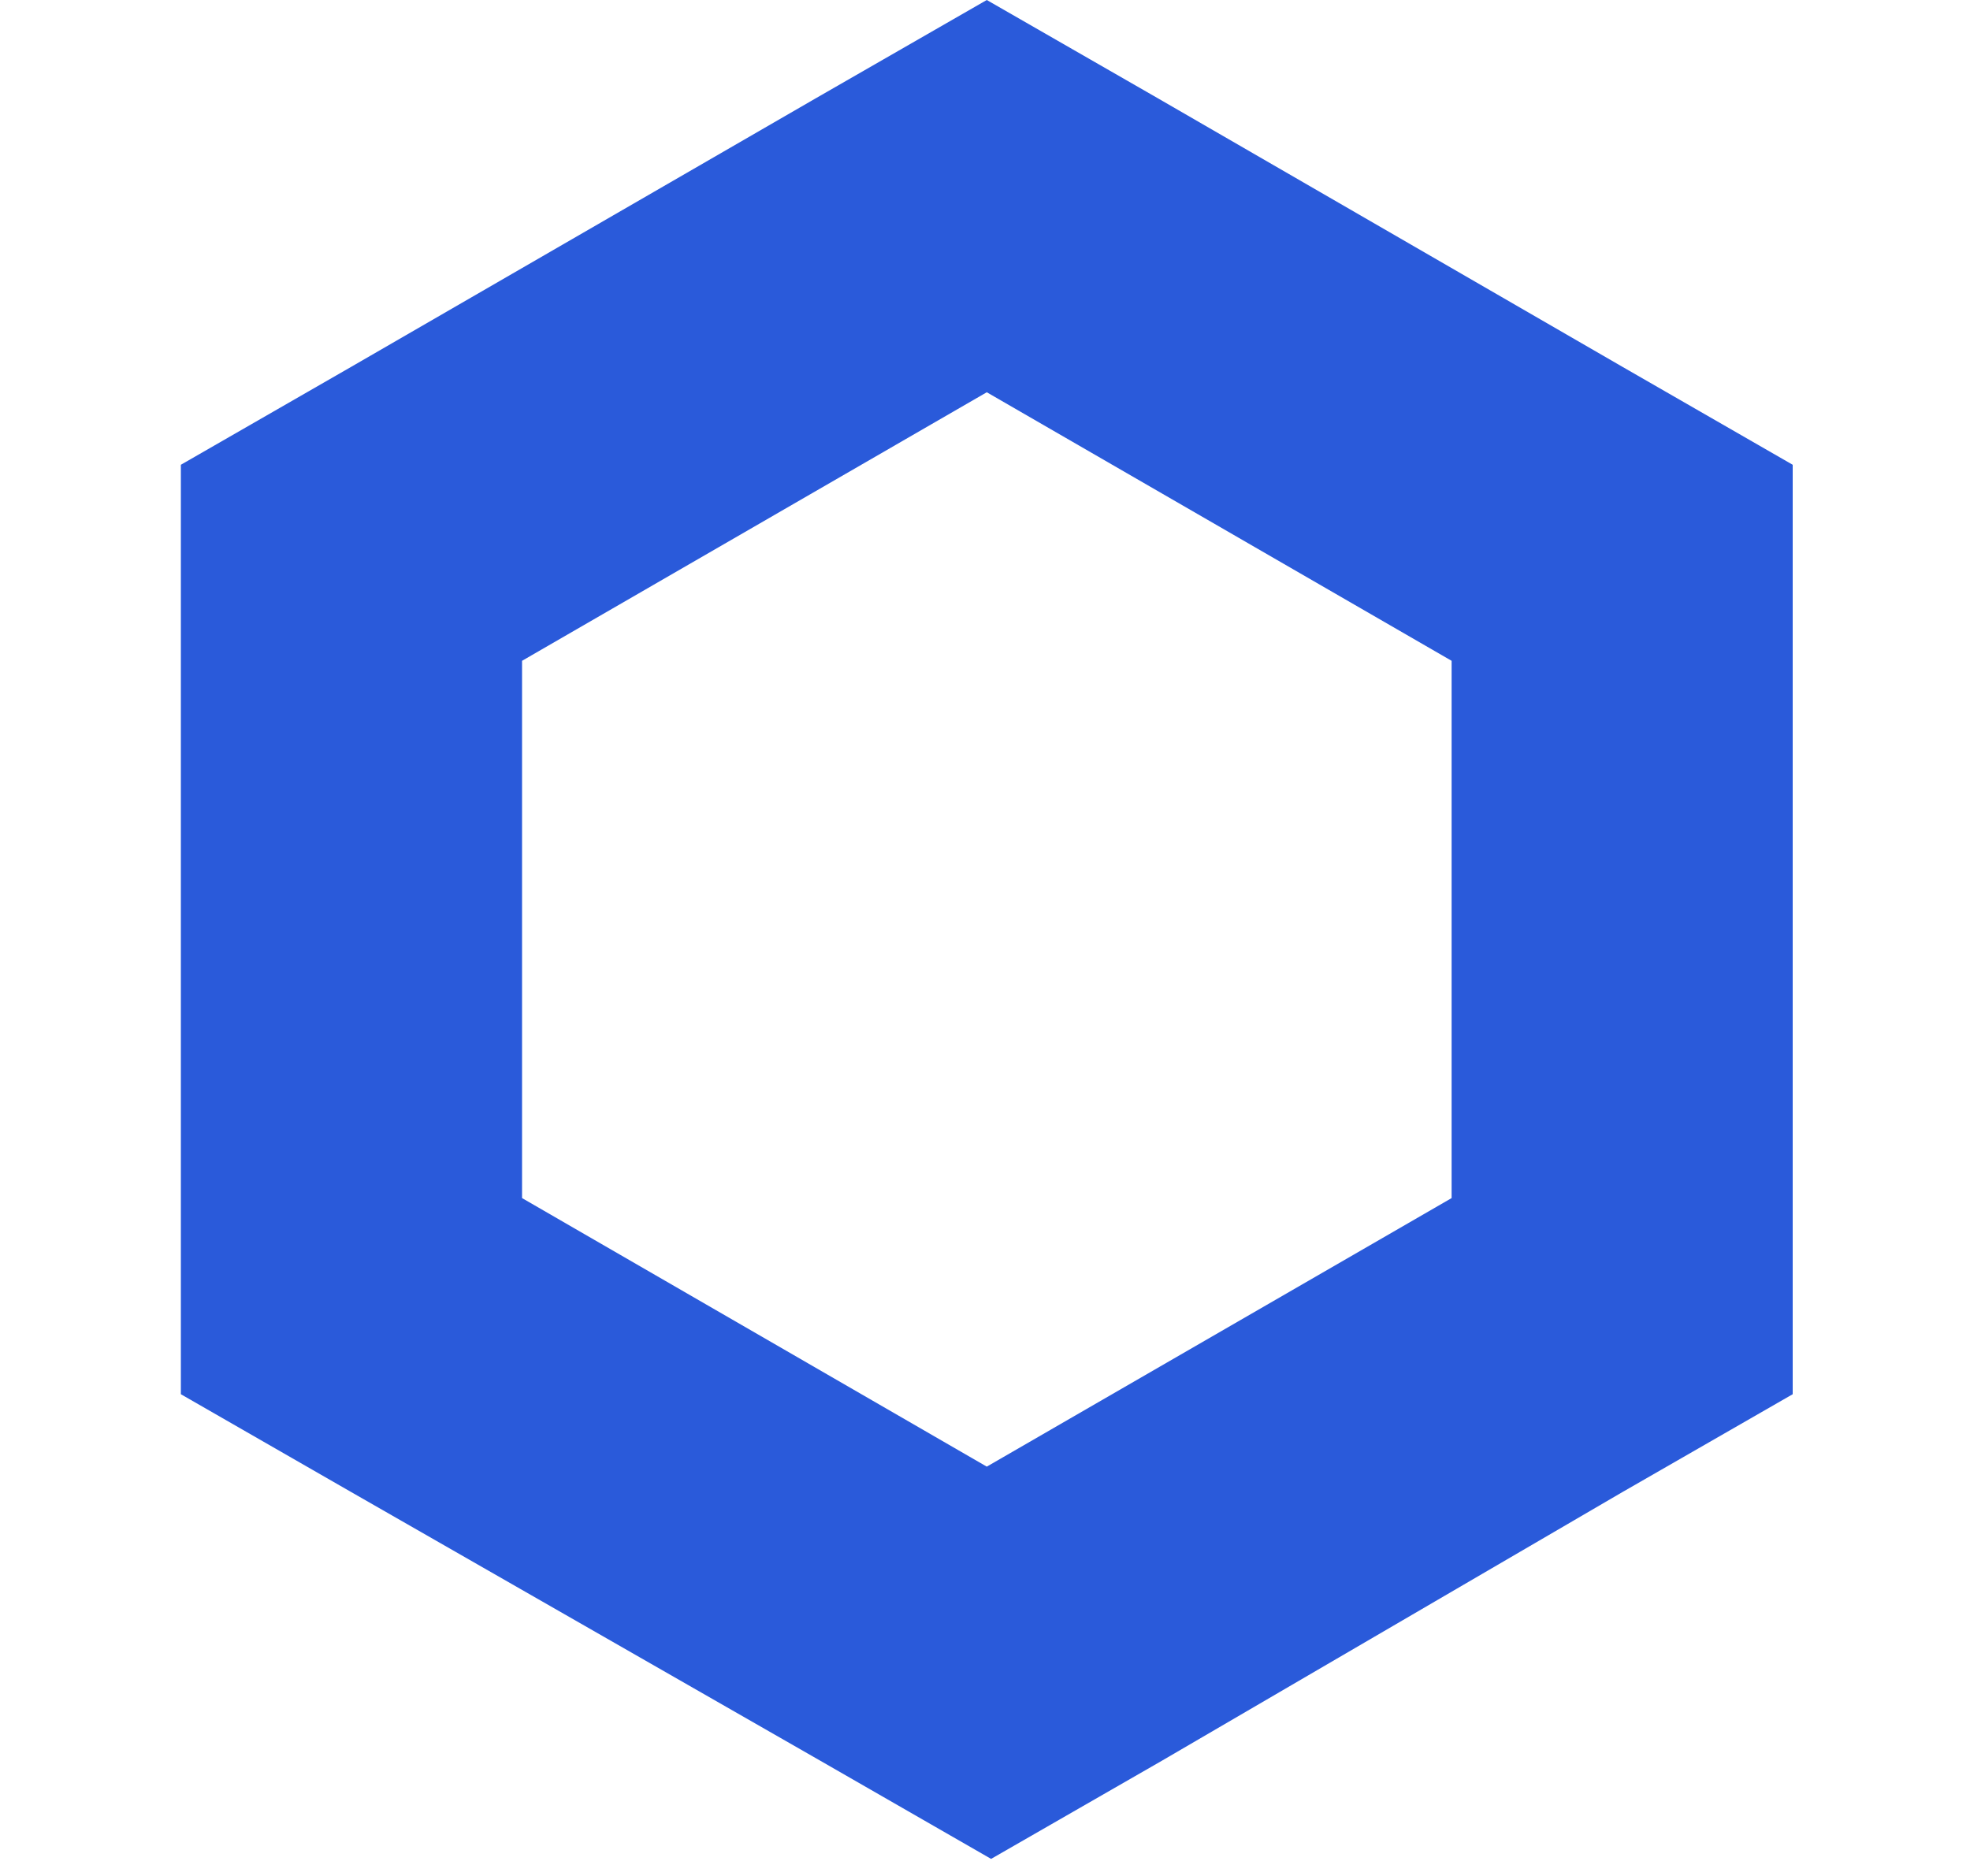 <svg width="21" height="20" viewBox="0 0 21 20" fill="none" xmlns="http://www.w3.org/2000/svg">
  <path
    d="M10.519 0L8.701 1.045L3.747 3.909L1.928 4.955V14.864L3.747 15.909L8.747 18.773L10.565 19.818L12.383 18.773L17.292 15.909L19.11 14.864V4.955L17.292 3.909L12.338 1.045L10.519 0ZM5.565 12.773V7.045L10.519 4.182L15.474 7.045V12.773L10.519 15.636L5.565 12.773Z"
    fill="#2A5ADA"/>
</svg>
